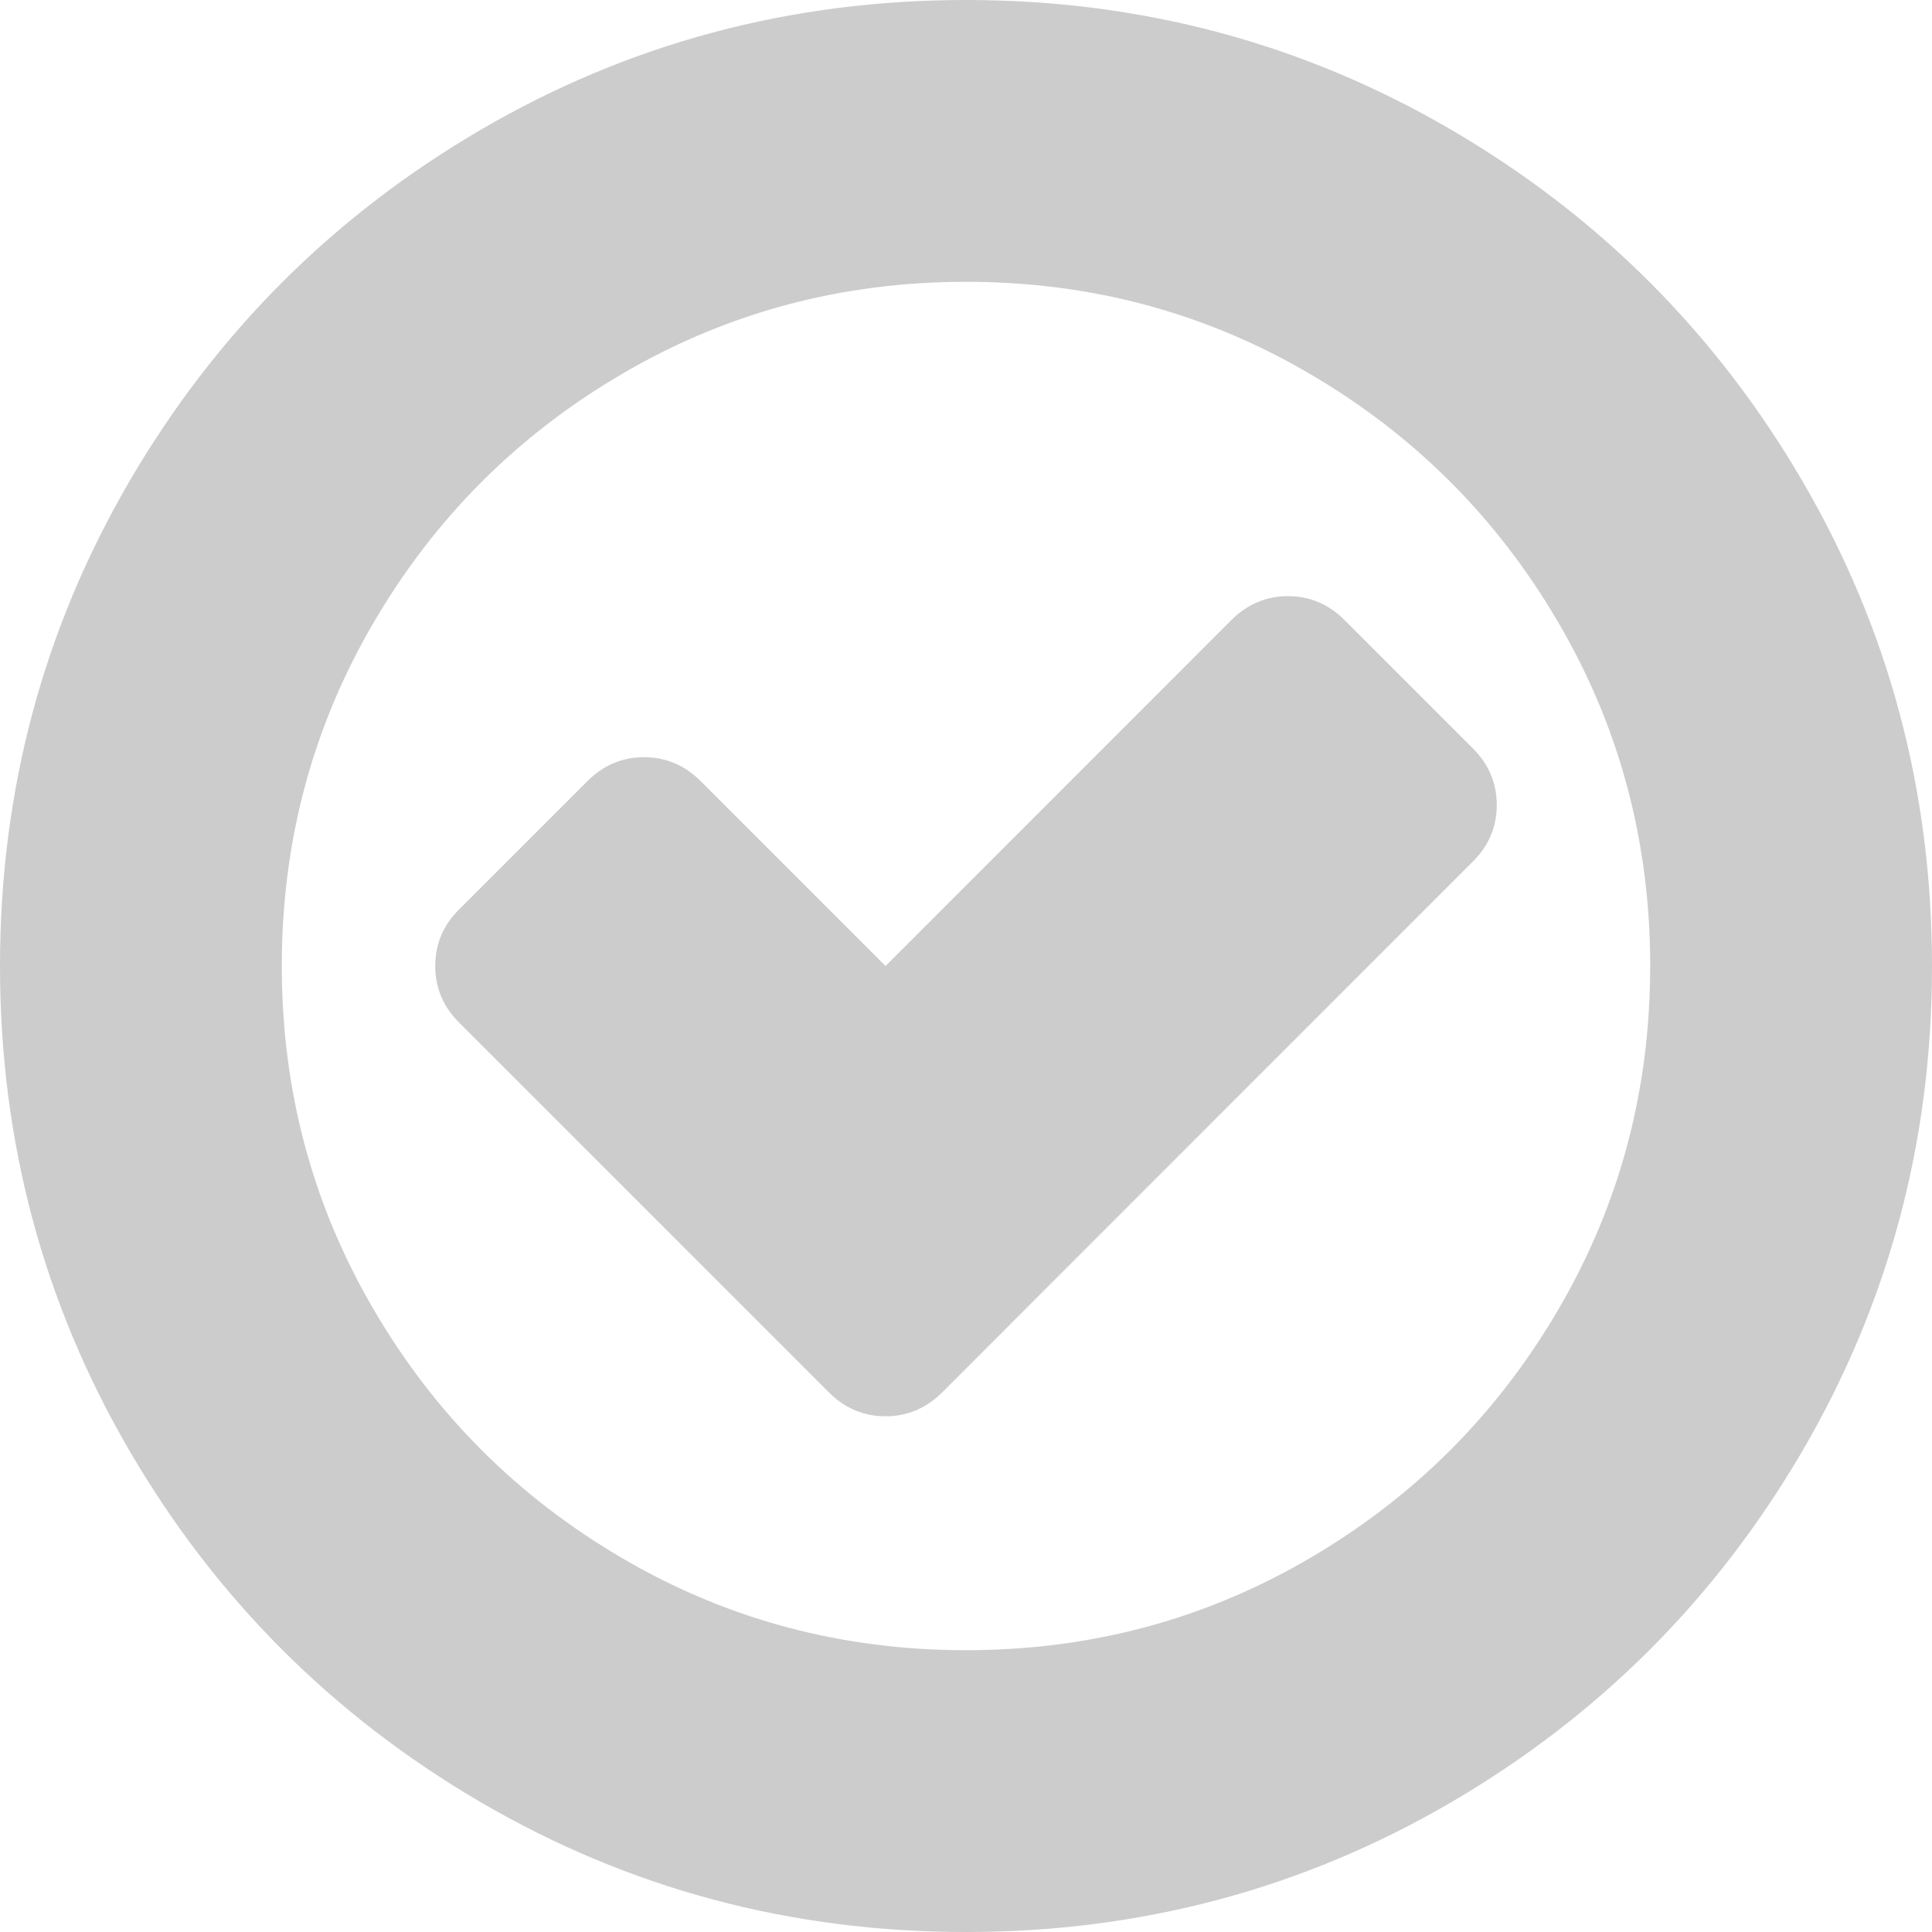 ﻿<?xml version="1.0" encoding="utf-8"?>
<svg version="1.1" xmlns:xlink="http://www.w3.org/1999/xlink" width="14px" height="14px" xmlns="http://www.w3.org/2000/svg">
  <g transform="matrix(1 0 0 1 -568 -1528 )">
    <path d="M 10.846 5.833  C 10.846 5.991  10.789 6.128  10.673 6.243  L 6.827 10.09  C 6.711 10.205  6.575 10.263  6.417 10.263  C 6.259 10.263  6.122 10.205  6.007 10.09  L 3.327 7.41  C 3.211 7.295  3.154 7.158  3.154 7  C 3.154 6.842  3.211 6.705  3.327 6.59  L 4.257 5.66  C 4.372 5.545  4.509 5.487  4.667 5.487  C 4.825 5.487  4.961 5.545  5.077 5.66  L 6.417 7  L 8.923 4.493  C 9.039 4.378  9.175 4.32  9.333 4.32  C 9.491 4.32  9.628 4.378  9.743 4.493  L 10.673 5.423  C 10.789 5.539  10.846 5.675  10.846 5.833  Z M 11.293 9.488  C 11.737 8.729  11.958 7.899  11.958 7  C 11.958 6.101  11.737 5.271  11.293 4.512  C 10.849 3.752  10.248 3.151  9.488 2.707  C 8.729 2.263  7.899 2.042  7 2.042  C 6.101 2.042  5.271 2.263  4.512 2.707  C 3.752 3.151  3.151 3.752  2.707 4.512  C 2.263 5.271  2.042 6.101  2.042 7  C 2.042 7.899  2.263 8.729  2.707 9.488  C 3.151 10.248  3.752 10.849  4.512 11.293  C 5.271 11.737  6.101 11.958  7 11.958  C 7.899 11.958  8.729 11.737  9.488 11.293  C 10.248 10.849  10.849 10.248  11.293 9.488  Z M 13.061 3.486  C 13.687 4.559  14 5.73  14 7  C 14 8.27  13.687 9.441  13.061 10.514  C 12.435 11.586  11.586 12.435  10.514 13.061  C 9.441 13.687  8.27 14  7 14  C 5.73 14  4.559 13.687  3.486 13.061  C 2.414 12.435  1.565 11.586  0.939 10.514  C 0.313 9.441  0 8.27  0 7  C 0 5.73  0.313 4.559  0.939 3.486  C 1.565 2.414  2.414 1.565  3.486 0.939  C 4.559 0.313  5.73 0  7 0  C 8.27 0  9.441 0.313  10.514 0.939  C 11.586 1.565  12.435 2.414  13.061 3.486  Z " fill-rule="nonzero" fill="#cccccc" stroke="none" transform="matrix(1 0 0 1 568 1528 )" />
  </g>
</svg>